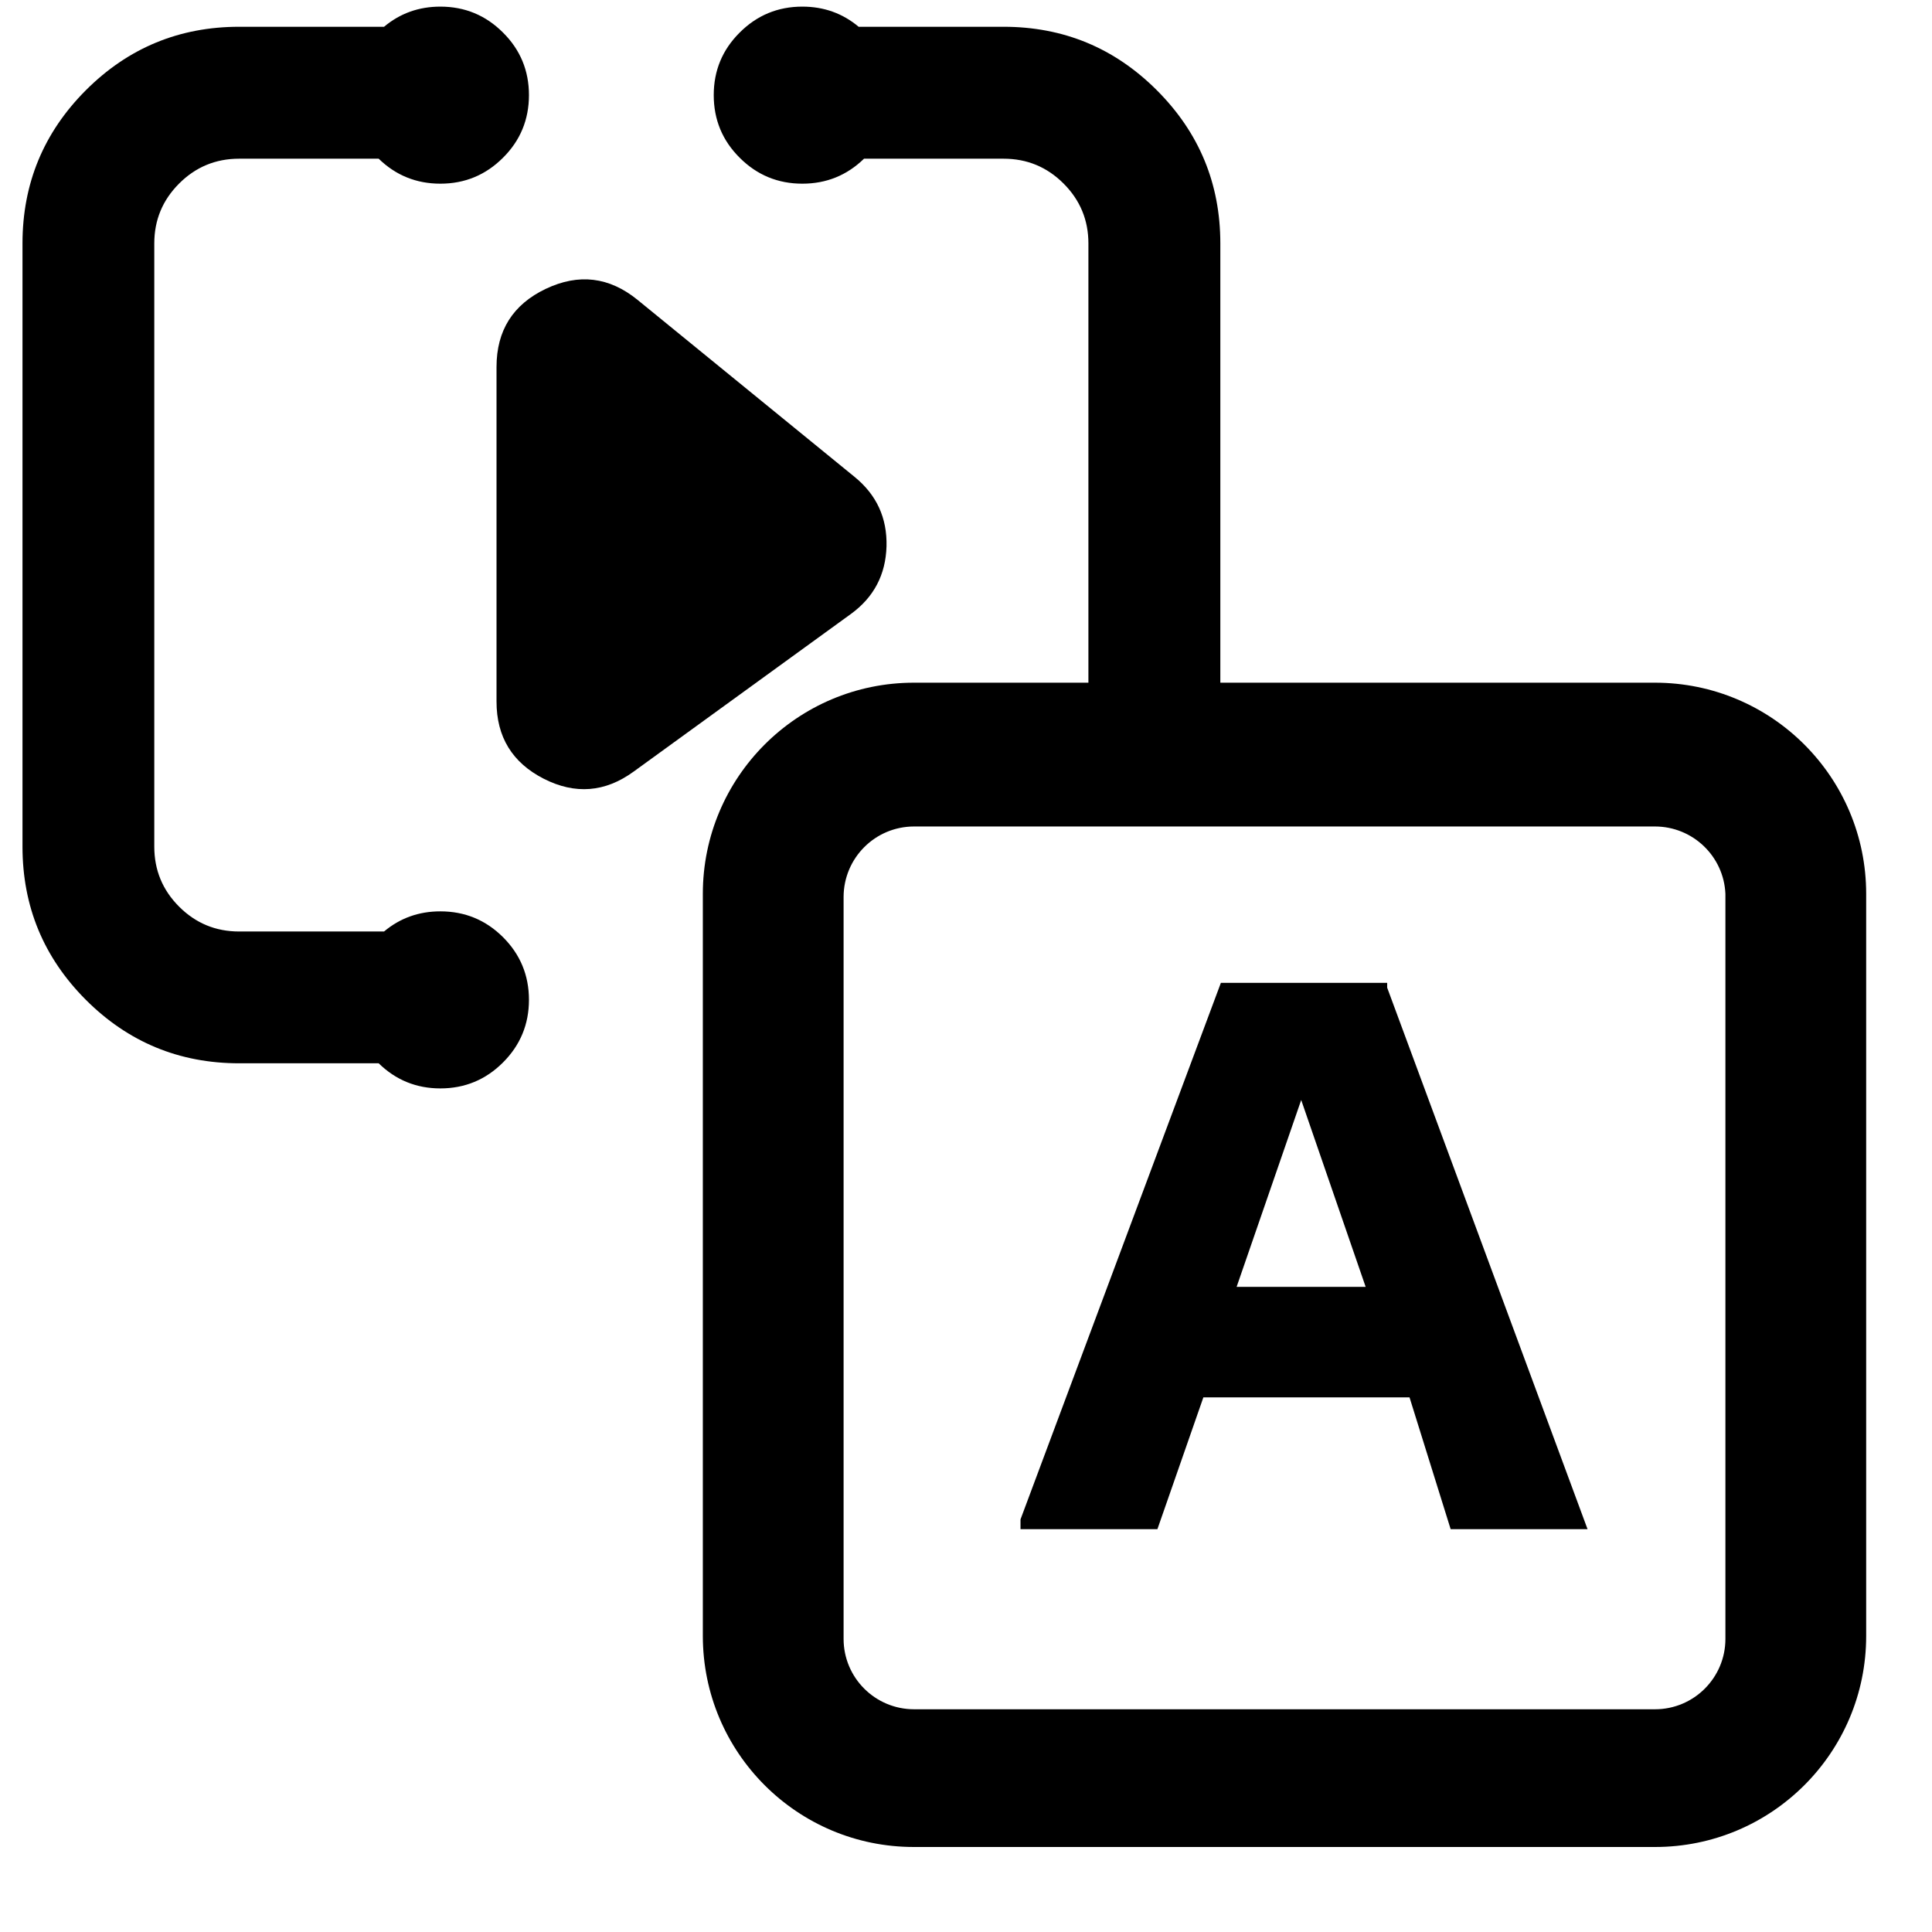 <svg xmlns="http://www.w3.org/2000/svg" xmlns:xlink="http://www.w3.org/1999/xlink" fill="none" version="1.1" width="14"
    height="14" viewBox="0 0 14 14">
    <defs>
        <clipPath id="master_svg0_130_15757">
            <rect x="0" y="0" width="14" height="14" rx="0" />
        </clipPath>
    </defs>
    <g clip-path="url(#master_svg0_130_15757)">
        <g>
            <path
                d="M11.993,13.384L6.624,13.384C5.778,13.385,5.093,12.7,5.093,11.854L5.093,6.477C5.093,5.632,5.778,4.947,6.623,4.947L11.992,4.947C12.838,4.947,13.523,5.632,13.523,6.477L13.523,11.855C13.523,12.7,12.838,13.384,11.993,13.384ZM6.624,5.989C6.342,5.989,6.114,6.217,6.113,6.499L6.113,11.876C6.113,12.157,6.341,12.386,6.624,12.386L11.993,12.386C12.275,12.386,12.503,12.157,12.503,11.876L12.503,6.477C12.491,6.204,12.266,5.989,11.992,5.989L6.623,5.989L6.624,5.989Z"
                fill="currentColor" fill-opacity="1" style="mix-blend-mode:passthrough" />
        </g>
        <g>
            <path
                d="M10.052,7.157L10.052,7.122L8.847,7.122L7.395,11.01L7.395,11.081L8.387,11.081L8.72,10.126L10.214,10.126L10.512,11.081L11.504,11.081L10.052,7.157ZM9.896,9.325L8.961,9.325L9.429,7.971L9.896,9.325Z"
                fill="currentColor" fill-opacity="1" style="mix-blend-mode:passthrough" />
        </g>
        <g>
            <path
                d="M2.783,6.75L1.733,6.75Q1.478,6.75,1.298,6.57Q1.118,6.39,1.118,6.135L1.118,1.764Q1.118,1.51,1.298,1.33Q1.478,1.15,1.733,1.15L2.744,1.15Q2.93,1.331,3.191,1.331Q3.457,1.331,3.645,1.143Q3.833,0.956,3.833,0.689Q3.833,0.423,3.645,0.236Q3.457,0.048,3.191,0.048Q2.957,0.048,2.783,0.194L1.733,0.194Q1.082,0.194,0.622,0.654Q0.163,1.114,0.163,1.764L0.163,6.135Q0.163,6.785,0.622,7.245Q1.082,7.705,1.733,7.705L2.744,7.705Q2.93,7.887,3.191,7.887Q3.457,7.887,3.645,7.699Q3.833,7.511,3.833,7.245Q3.833,6.979,3.645,6.791Q3.457,6.604,3.191,6.604Q2.957,6.604,2.783,6.75ZM5.36,1.143Q5.172,0.956,5.172,0.689Q5.172,0.423,5.36,0.236Q5.548,0.048,5.814,0.048Q6.048,0.048,6.222,0.194L7.272,0.194Q7.923,0.194,8.383,0.654Q8.843,1.114,8.843,1.764L8.843,5.003L7.887,5.003L7.887,1.764Q7.887,1.51,7.707,1.33Q7.527,1.15,7.272,1.15L6.261,1.15Q6.075,1.331,5.814,1.331Q5.548,1.331,5.36,1.143Z"
                fill-rule="evenodd" fill="currentColor" fill-opacity="1" />
        </g>
        <g>
            <path
                d="M6.193,3.456L4.62,2.173Q4.313,1.923,3.955,2.093Q3.598,2.263,3.598,2.659L3.598,5.084Q3.598,5.468,3.94,5.643Q4.282,5.817,4.592,5.591L6.166,4.449Q6.415,4.268,6.424,3.959Q6.432,3.651,6.193,3.456Z"
                fill-rule="evenodd" fill="currentColor" fill-opacity="1" />
        </g>
    </g>
</svg>